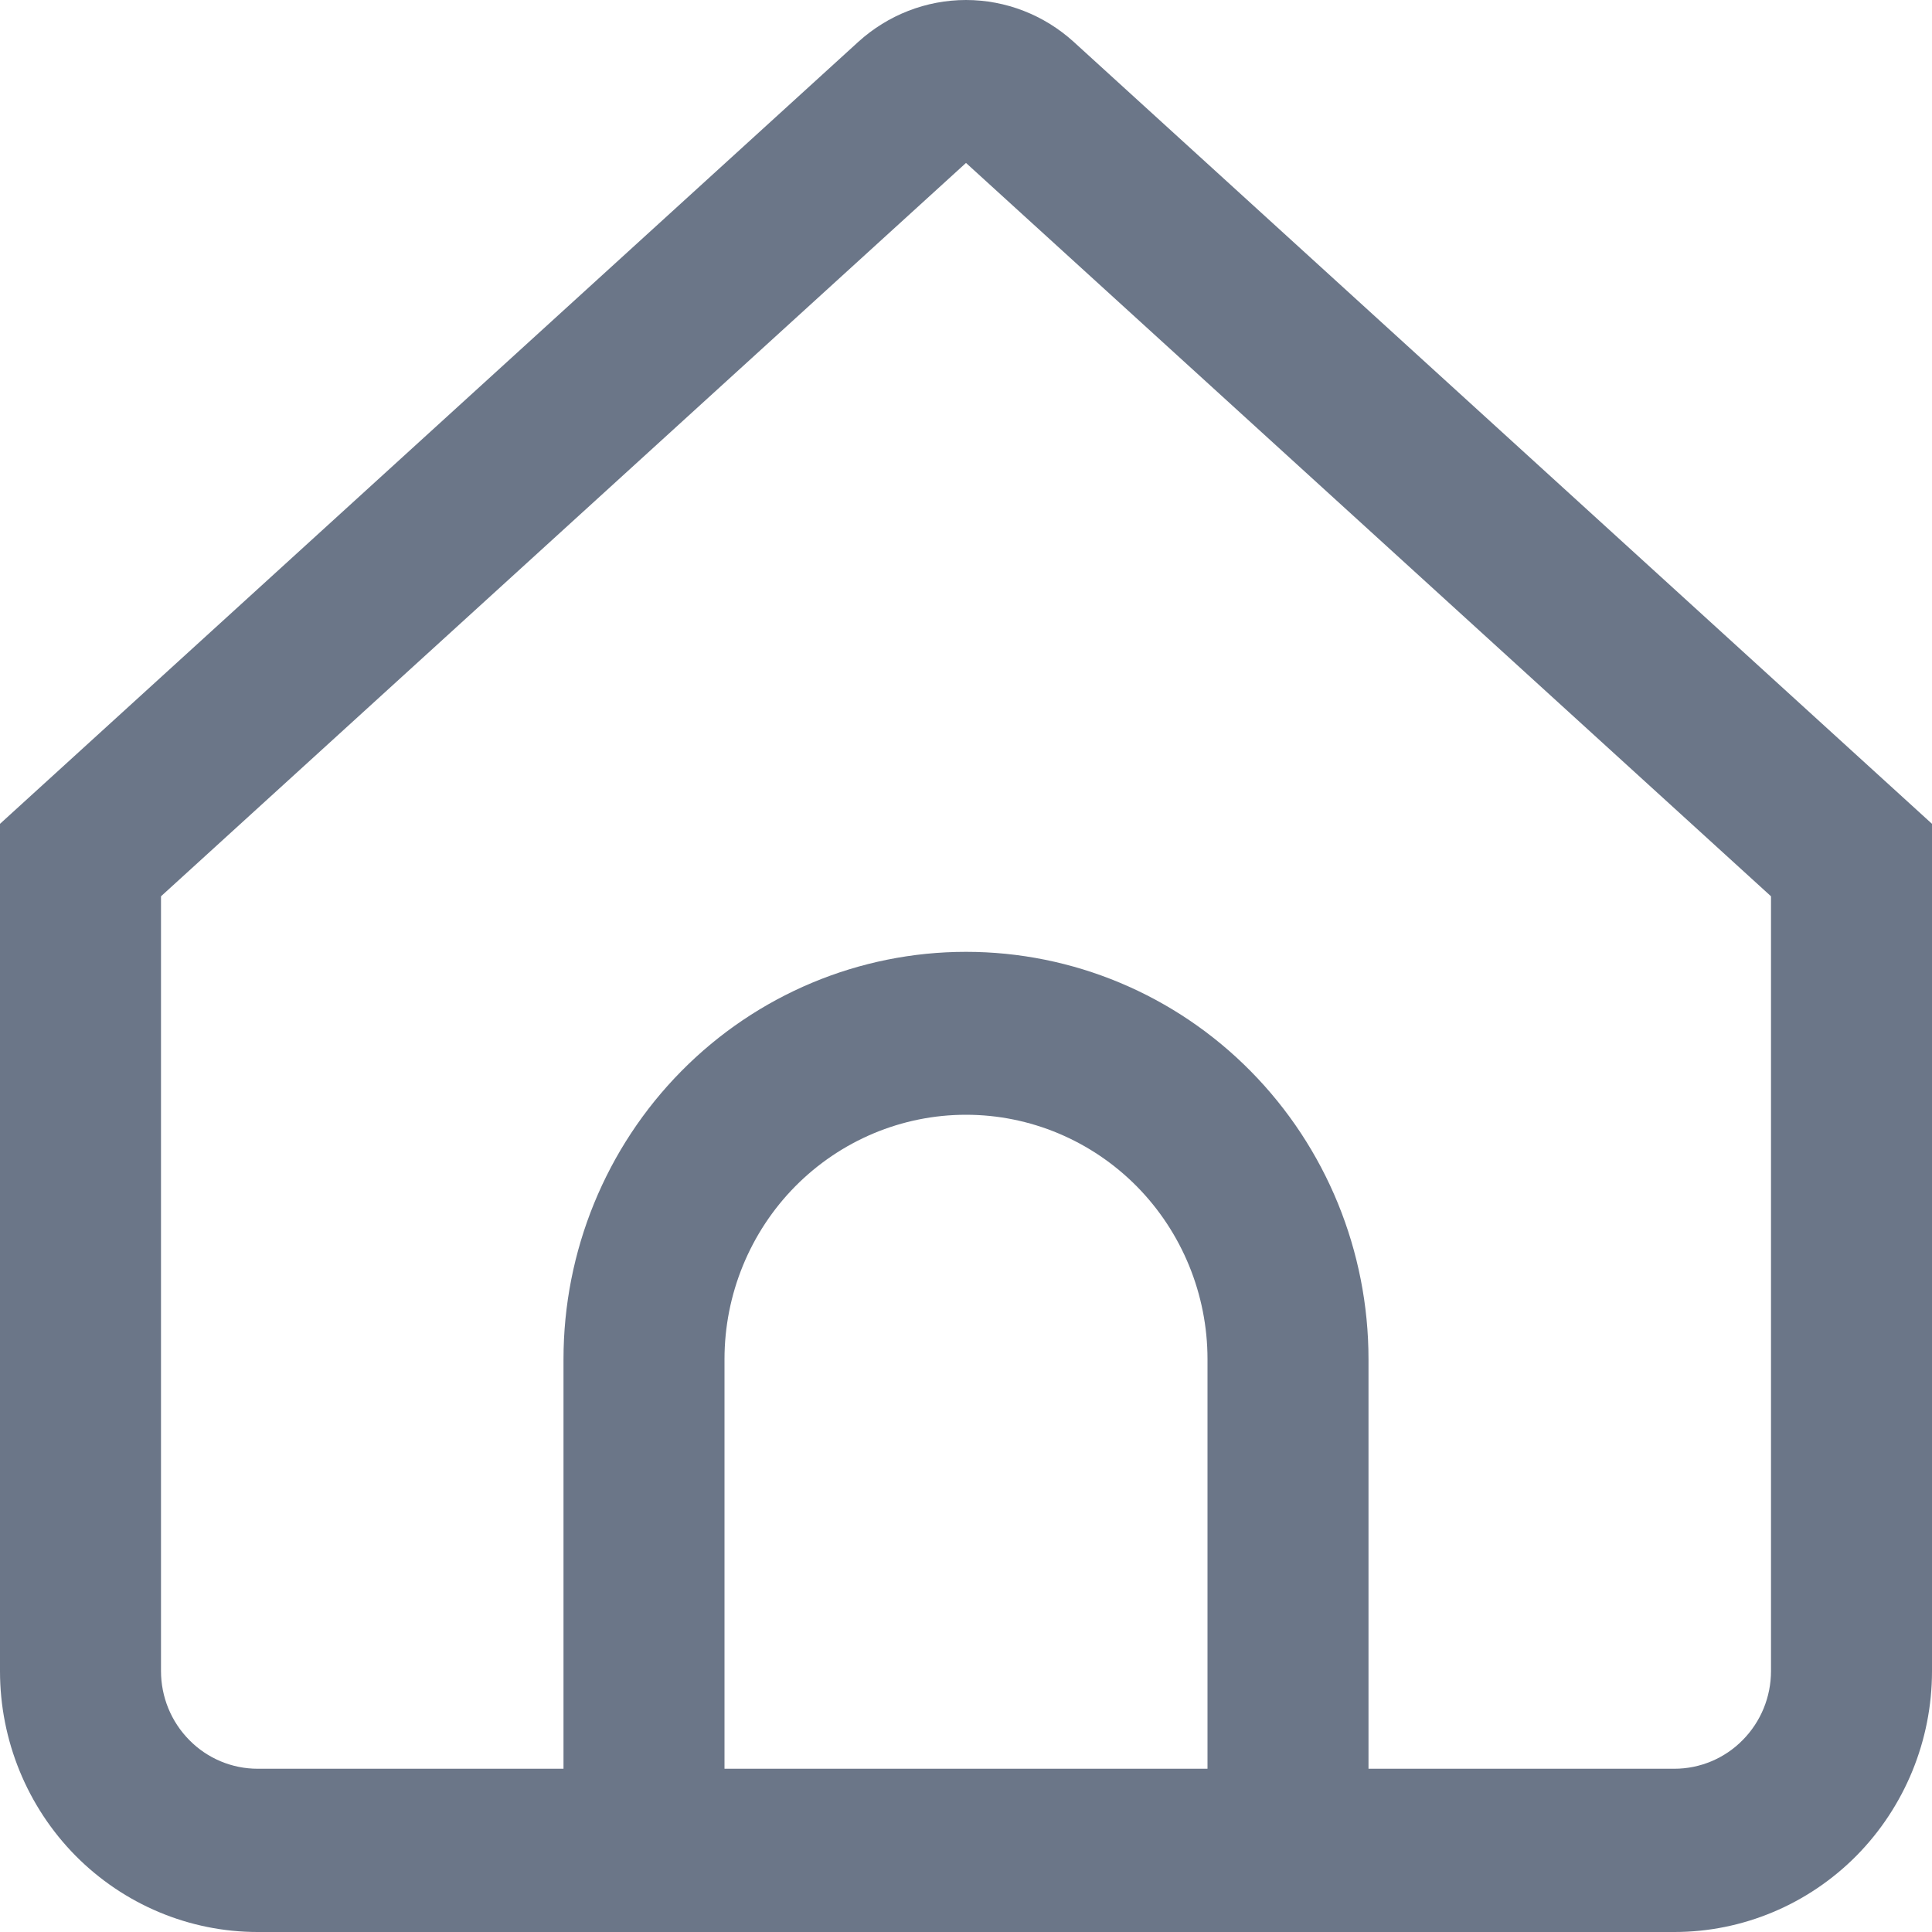 <svg width="12" height="12" viewBox="0 0 12 12" fill="none" xmlns="http://www.w3.org/2000/svg">
<path d="M6.669 0.26C6.485 0.093 6.247 0 6 0C5.753 0 5.515 0.093 5.331 0.26L0 5.117V10.38C0 10.81 0.169 11.222 0.469 11.526C0.769 11.829 1.176 12 1.6 12H10.4C10.824 12 11.231 11.829 11.531 11.526C11.831 11.222 12 10.81 12 10.38V5.117L6.669 0.26ZM7.5 10.986H4.5V8.442C4.5 8.04 4.658 7.654 4.939 7.369C5.221 7.084 5.602 6.924 6 6.924C6.398 6.924 6.779 7.084 7.061 7.369C7.342 7.654 7.5 8.04 7.5 8.442V10.986ZM11 10.379C11 10.54 10.937 10.694 10.824 10.808C10.712 10.922 10.559 10.986 10.4 10.986H8.5V8.442C8.5 7.771 8.237 7.128 7.768 6.653C7.299 6.178 6.663 5.912 6 5.912C5.337 5.912 4.701 6.178 4.232 6.653C3.763 7.128 3.5 7.771 3.5 8.442V10.986H1.6C1.441 10.986 1.288 10.922 1.176 10.808C1.063 10.694 1 10.54 1 10.379V5.567L6 1.012L11 5.567V10.379Z" fill="#6B7688"/>
</svg>
